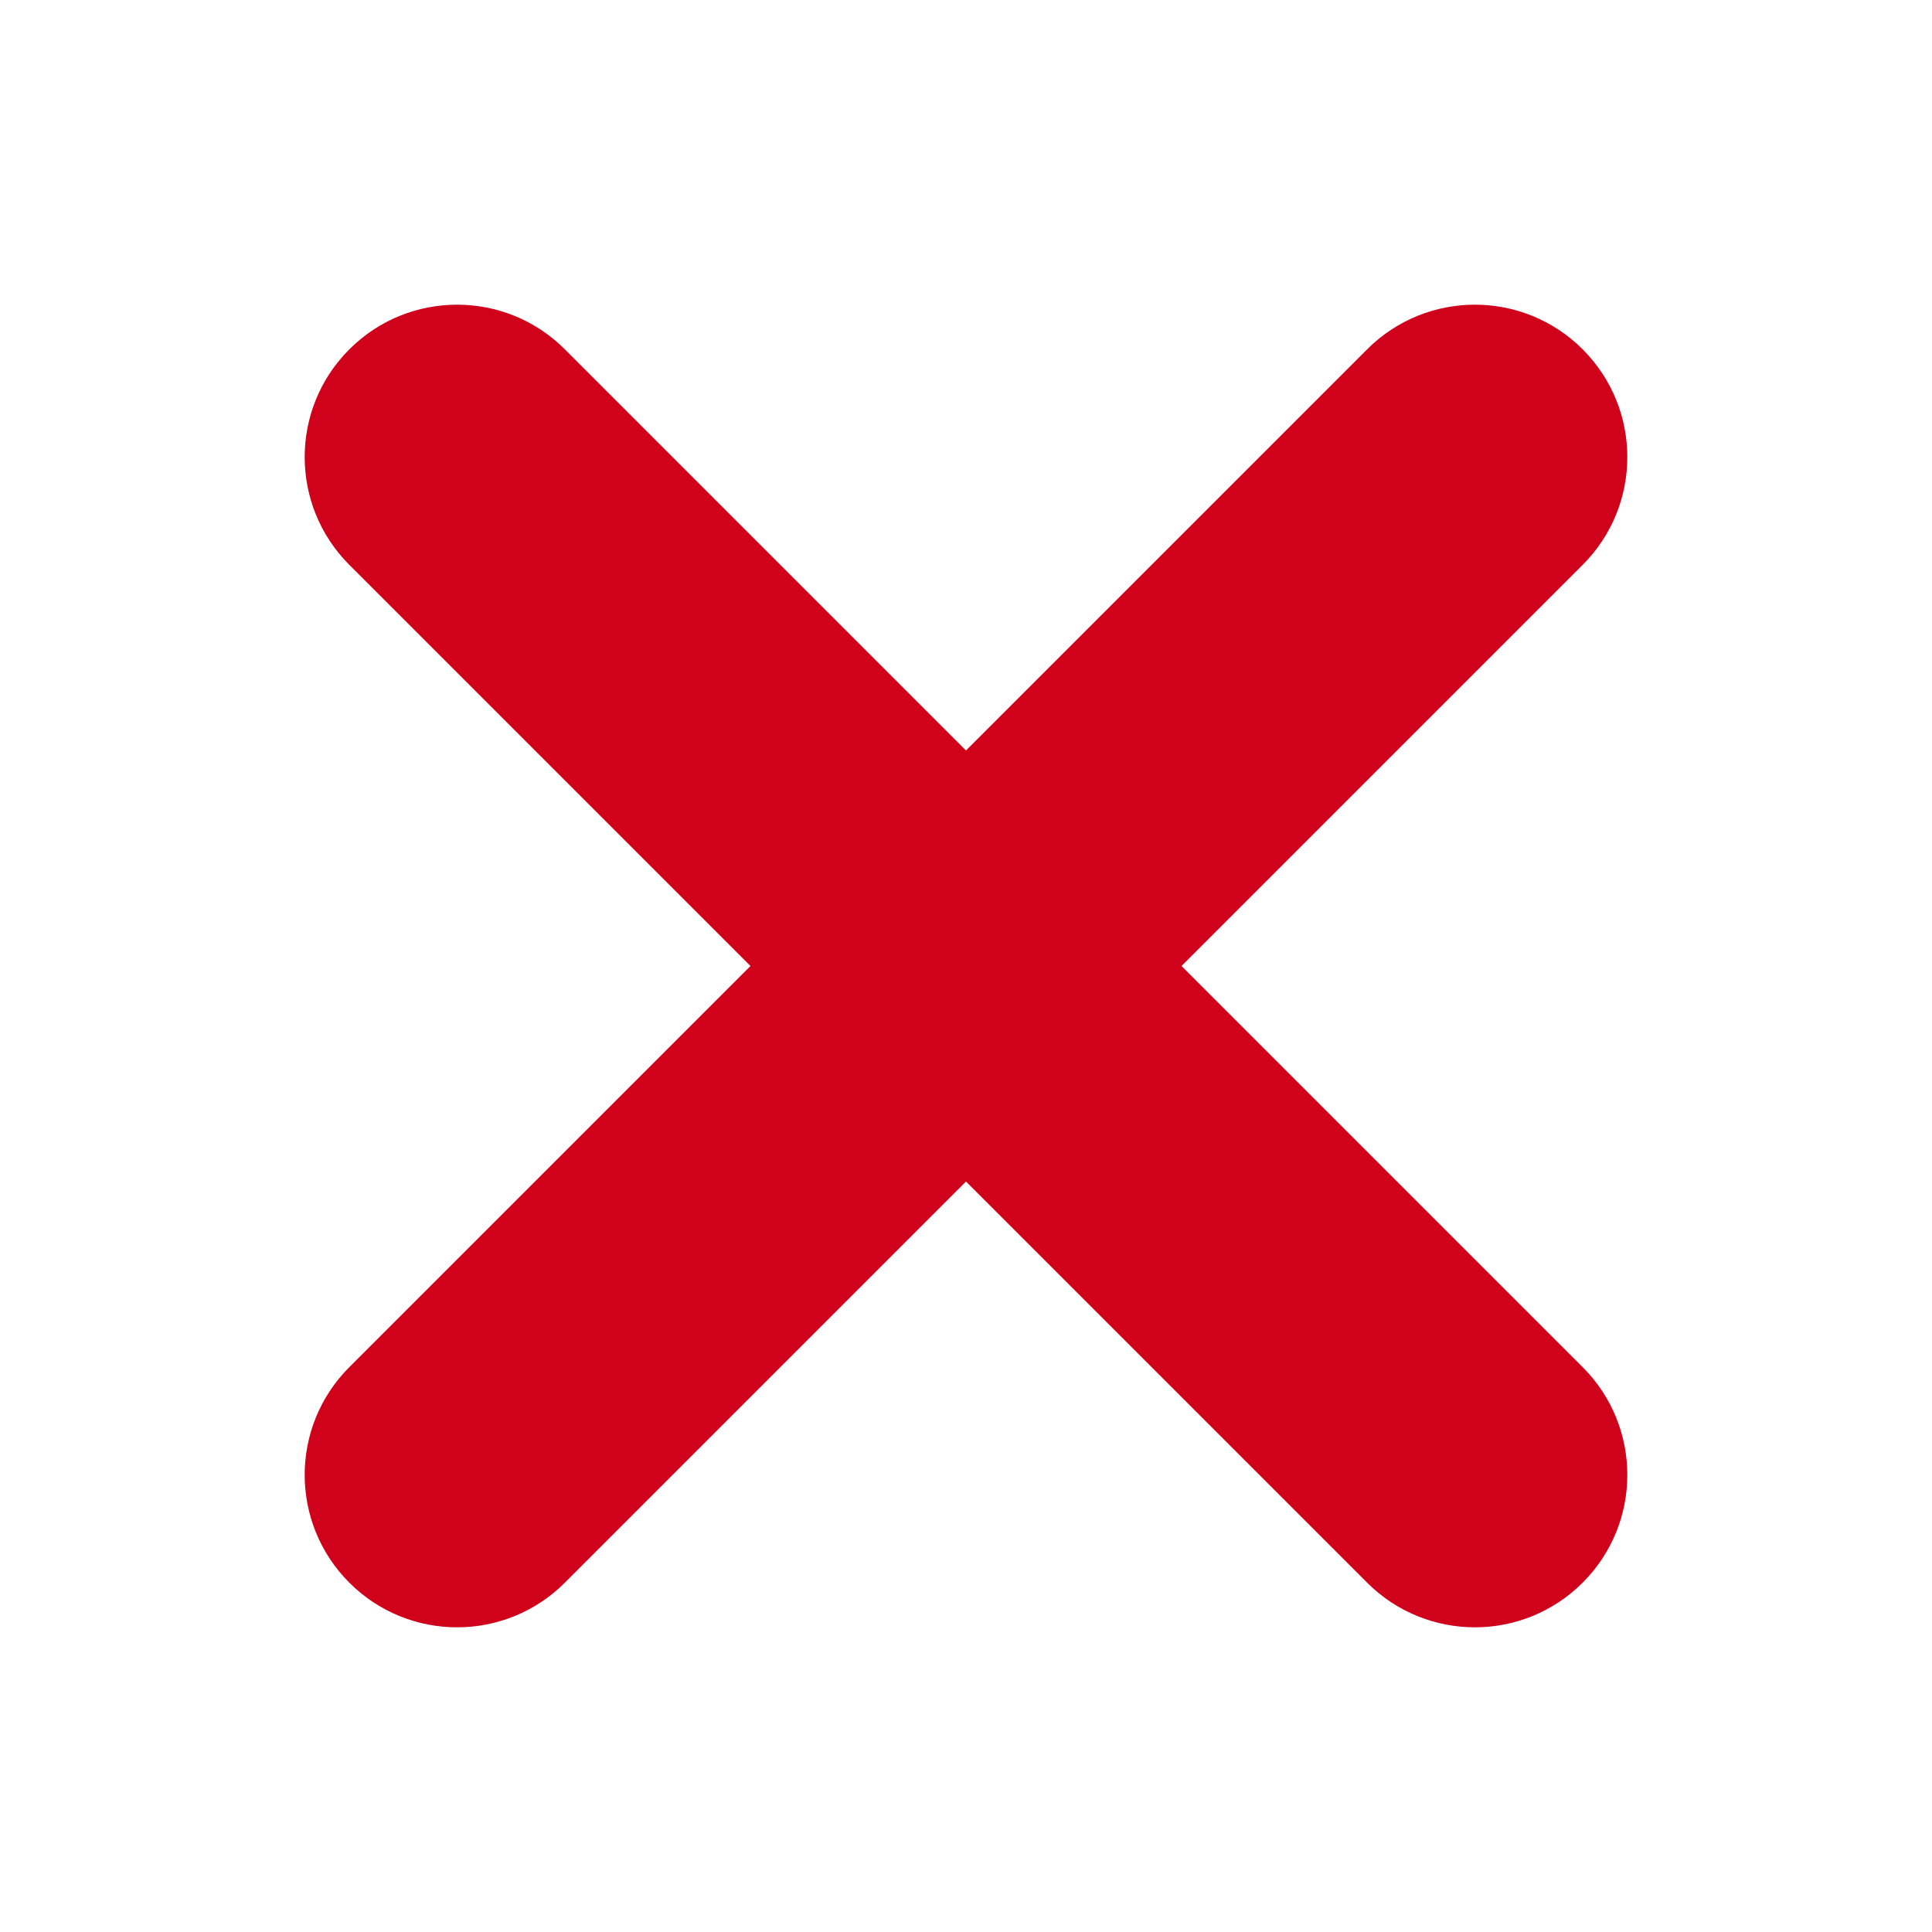 <?xml version="1.0" encoding="UTF-8"?>
<svg width="16px" height="16px" viewBox="0 0 16 16" version="1.1" xmlns="http://www.w3.org/2000/svg" xmlns:xlink="http://www.w3.org/1999/xlink">
    <!-- Generator: Sketch 53.2 (72643) - https://sketchapp.com -->
    <title>not_16</title>
    <desc>Created with Sketch.</desc>
    <g id="Page-1" stroke="none" stroke-width="1" fill="none" fill-rule="evenodd">
        <path d="M13.107,2.893 L13.107,2.893 C13.6,3.386 13.6,4.185 13.107,4.678 L9.785,8 L13.107,11.322 C13.6,11.815 13.6,12.614 13.107,13.107 L13.107,13.107 C12.614,13.6 11.815,13.6 11.322,13.107 L8,9.785 L4.678,13.107 C4.185,13.6 3.386,13.6 2.893,13.107 L2.893,13.107 C2.4,12.614 2.4,11.815 2.893,11.322 L6.215,8 L2.893,4.678 C2.4,4.185 2.4,3.386 2.893,2.893 L2.893,2.893 C3.386,2.4 4.185,2.4 4.678,2.893 L8,6.215 L11.322,2.893 C11.815,2.4 12.614,2.4 13.107,2.893 Z" id="Path" fill="#D0021B" fill-rule="nonzero"></path>
    </g>
</svg>